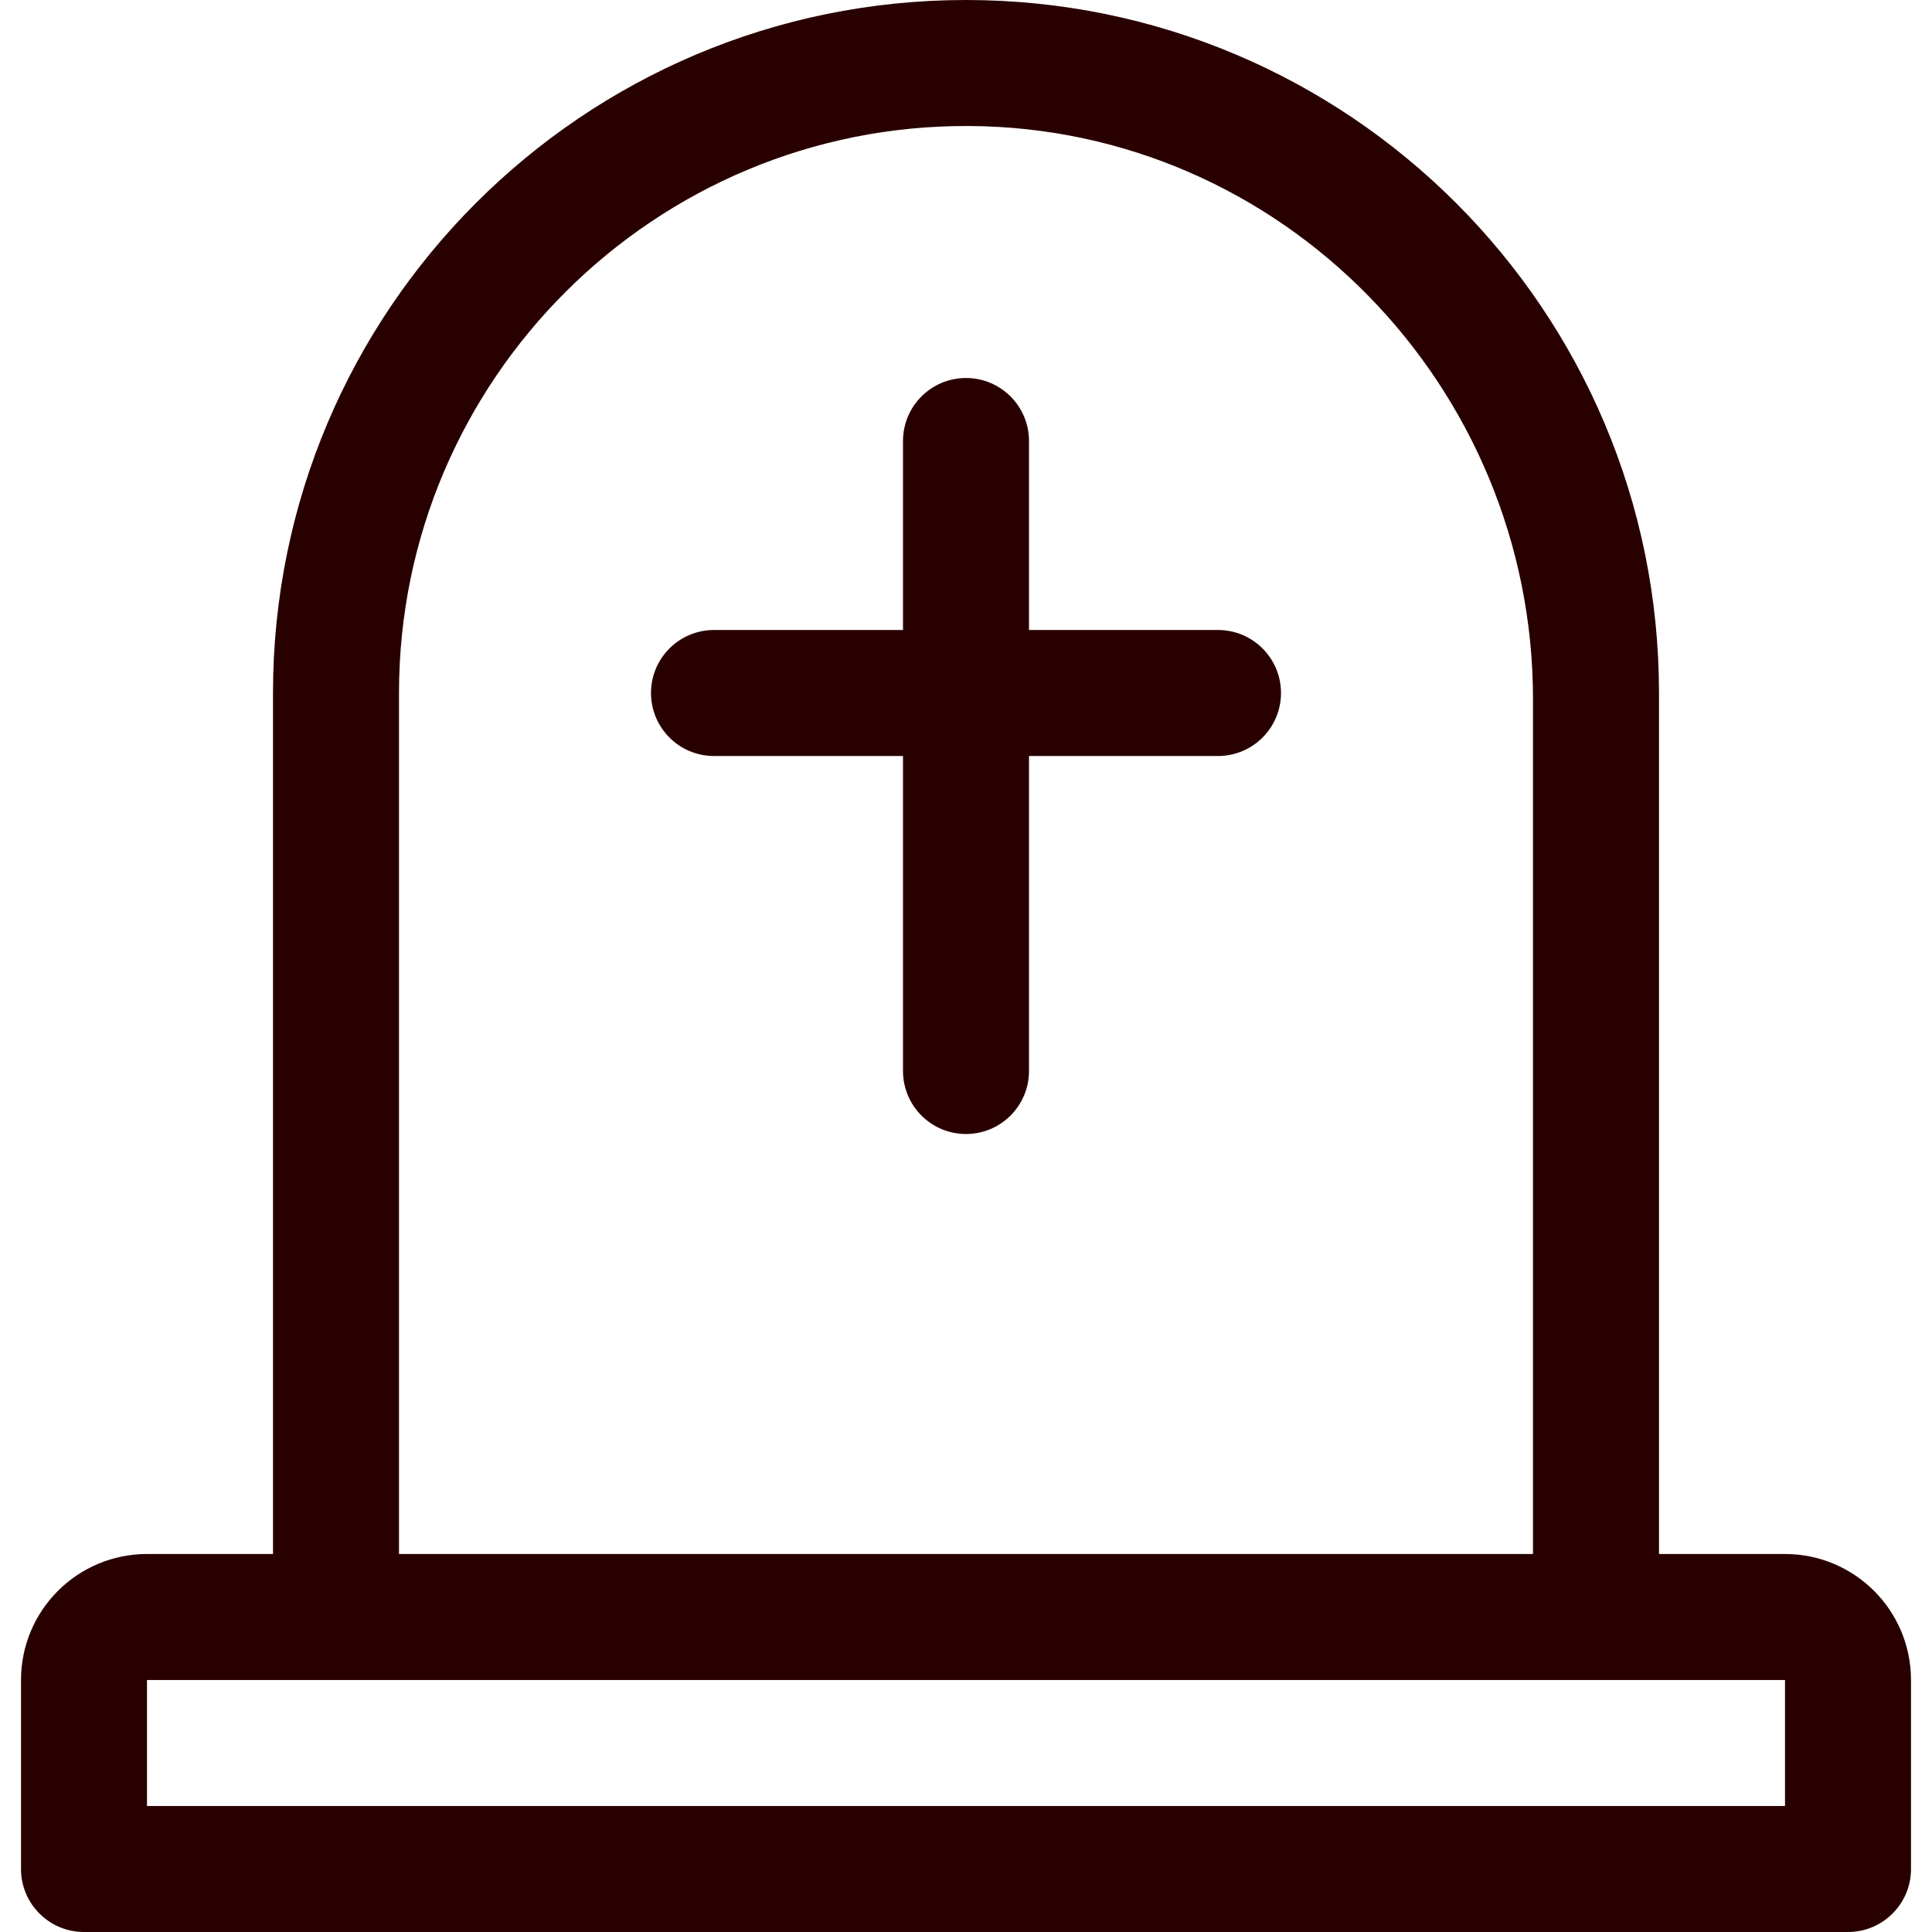 <svg width="512" height="512" viewBox="0 0 512 512" fill="none" xmlns="http://www.w3.org/2000/svg">
<path d="M473.043 411.826H439.652V183.651C439.652 82.224 357.428 0 256.001 0H256C154.572 0 72.348 82.224 72.348 183.651V411.826H38.957C20.516 411.826 5.566 426.776 5.566 445.217V495.304C5.566 504.524 13.041 512 22.262 512H489.74C498.96 512 506.436 504.525 506.436 495.304V445.217C506.435 426.776 491.484 411.826 473.043 411.826ZM105.739 183.652C105.739 100.5 173.625 32.915 256.88 33.393C339.794 33.87 406.26 102.389 406.26 185.304V411.825H105.739V183.652ZM473.043 478.609H38.957V445.218H473.044V478.609H473.043Z" fill="#290000"/>
<path d="M322.783 166.957H272.696V116.87C272.696 107.65 265.221 100.174 256 100.174C246.78 100.174 239.304 107.649 239.304 116.87V166.957H189.217C179.997 166.957 172.521 174.432 172.521 183.653C172.521 192.873 179.996 200.349 189.217 200.349H239.304V283.827C239.304 293.047 246.779 300.523 256 300.523C265.22 300.523 272.696 293.048 272.696 283.827V200.349H322.783C332.003 200.349 339.479 192.874 339.479 183.653C339.478 174.432 332.003 166.957 322.783 166.957Z" fill="#290000"/>
</svg>
